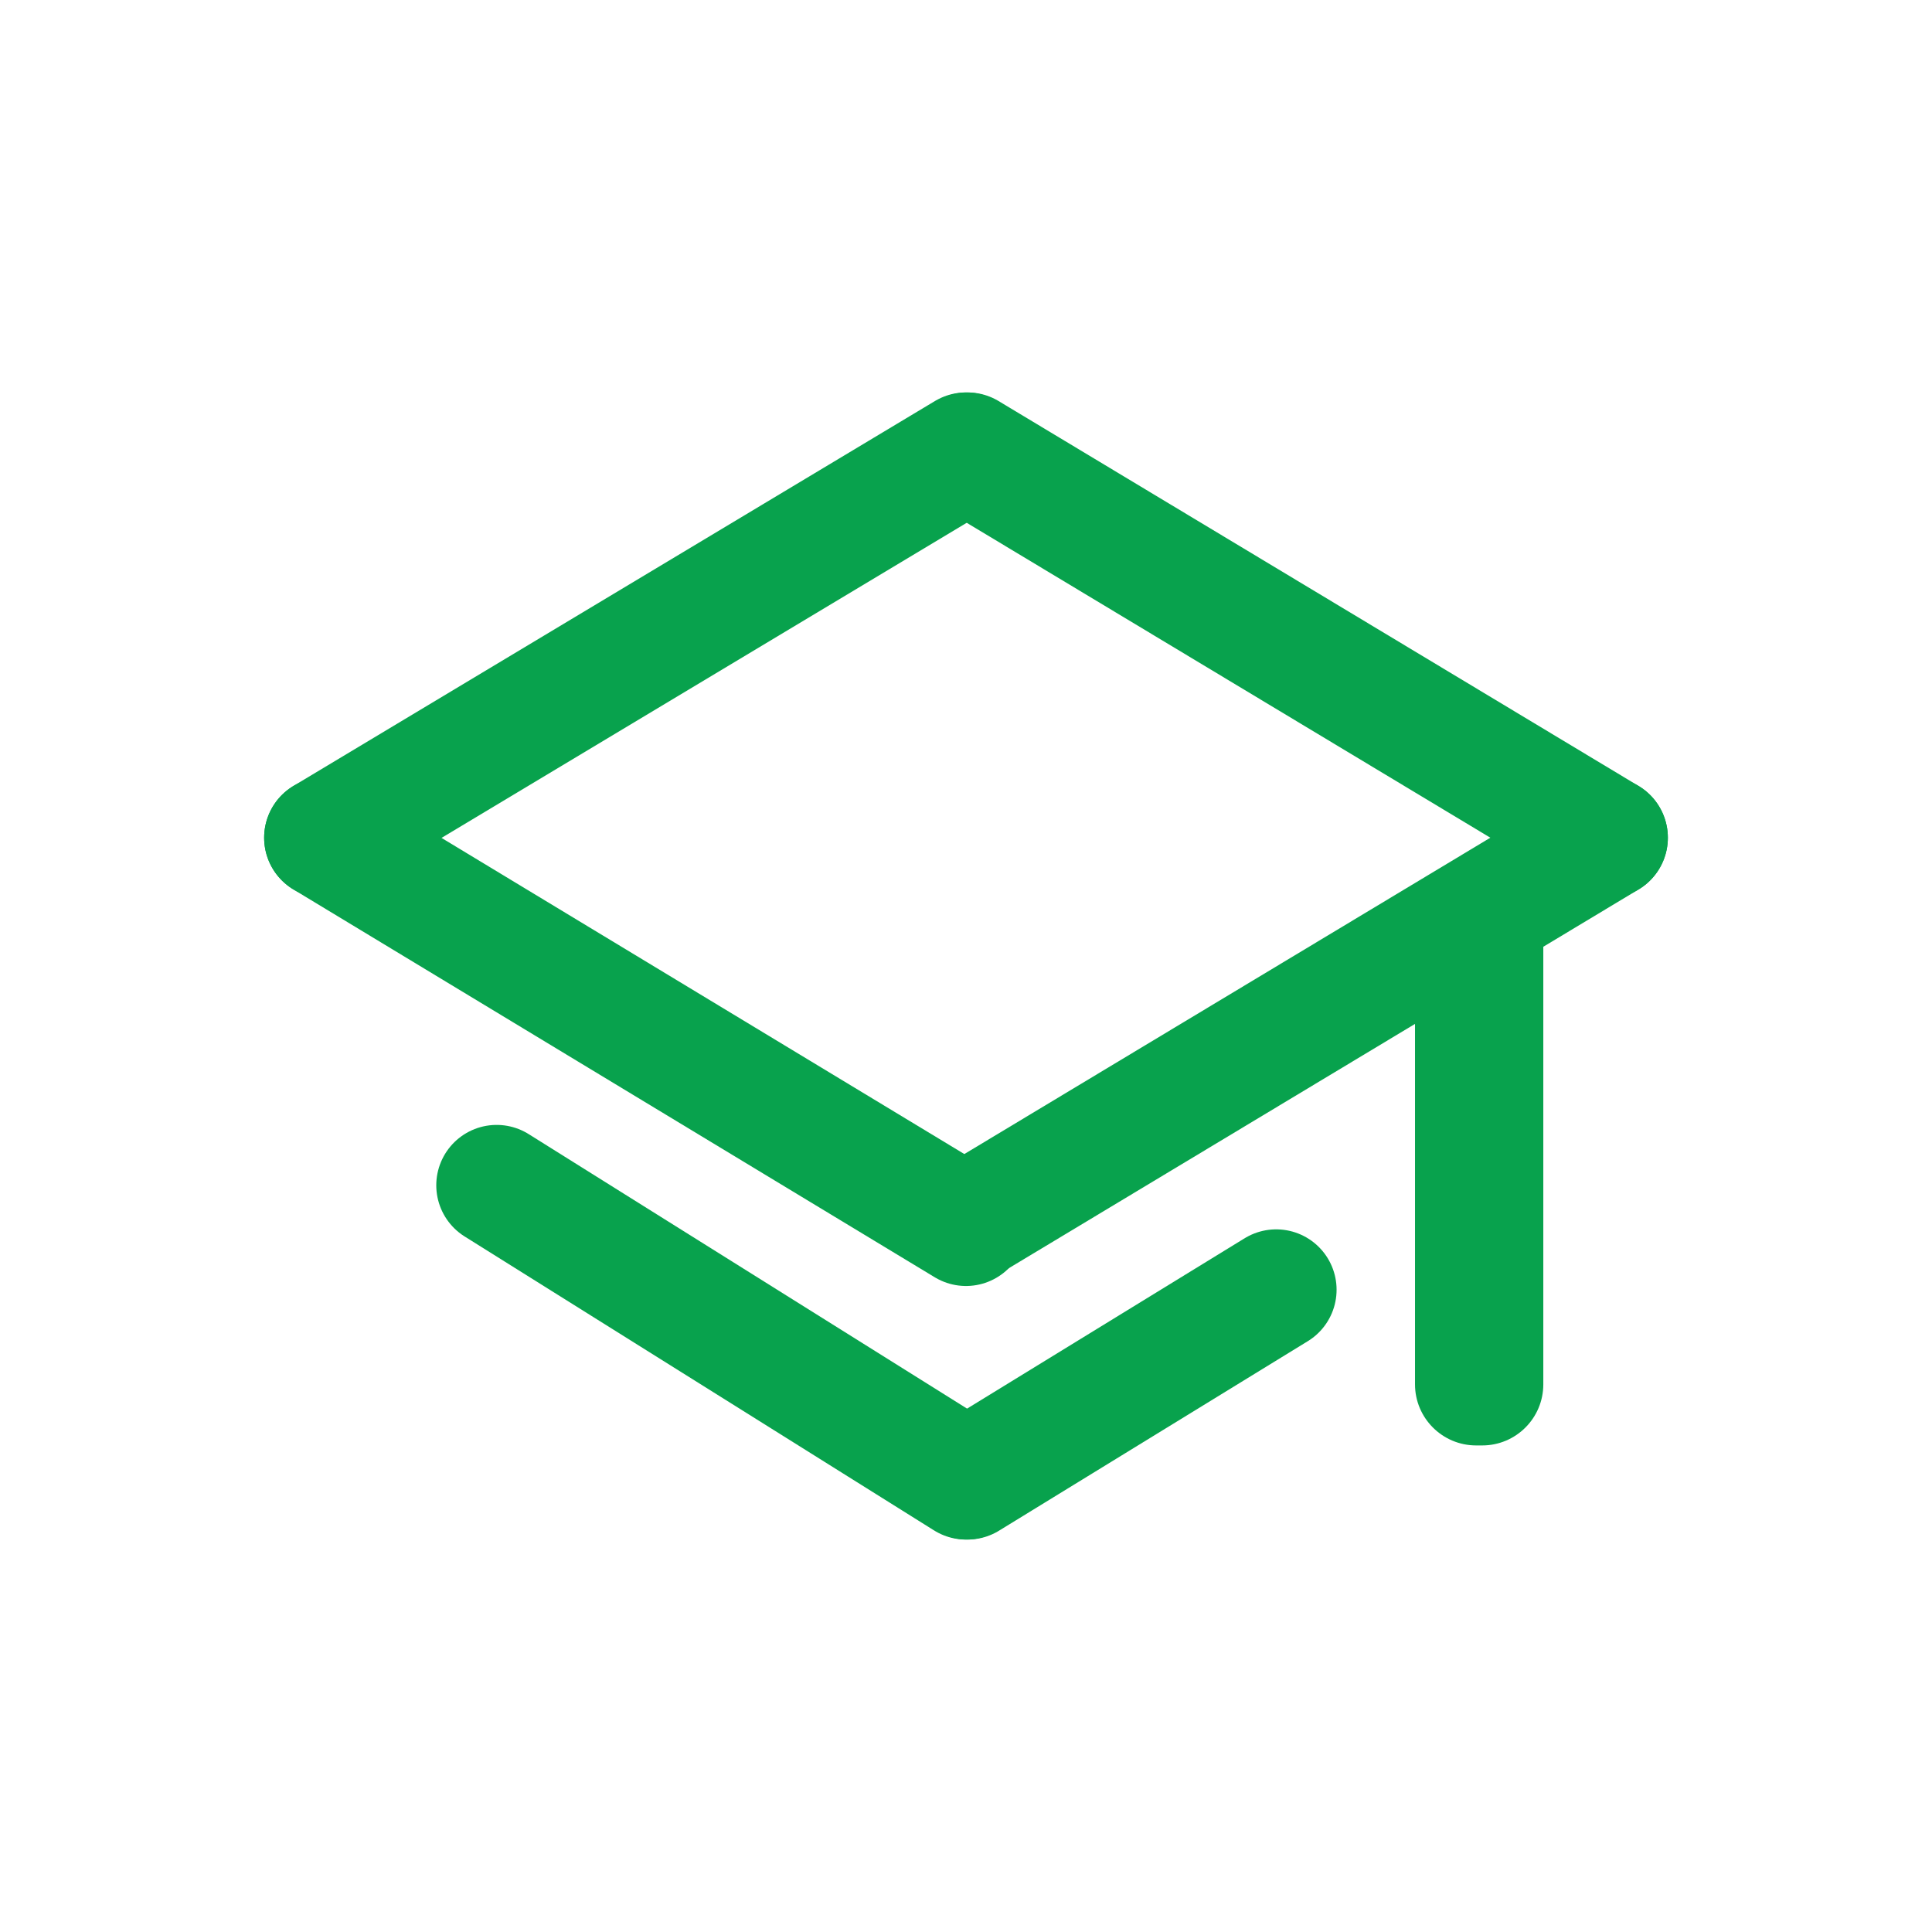 <?xml version="1.0" standalone="no"?><!-- Generator: Gravit.io --><svg xmlns="http://www.w3.org/2000/svg" xmlns:xlink="http://www.w3.org/1999/xlink" style="isolation:isolate" viewBox="0 0 32 32" width="32" height="32"><defs><clipPath id="_clipPath_FpLX0MJ2j1RHohKrO0Q93ebcgHb5mwfQ"><rect width="32" height="32"/></clipPath></defs><g clip-path="url(#_clipPath_FpLX0MJ2j1RHohKrO0Q93ebcgHb5mwfQ)"><path d=" M 45 -11 L 45 -13 C 45 -14.1 45.9 -15 47 -15 L 51 -15 C 52.105 -15 53 -14.105 53 -13 L 53 -11 L 57 -11 C 58.105 -11 59 -10.105 59 -9 L 59 1 C 59 2.105 58.105 3 57 3 L 41 3 C 39.895 3 39 2.105 39 1 L 39 -9 C 39 -10.1 39.9 -11 41 -11 L 45 -11 Z  M 53 -9 L 45 -9 L 45 1 L 53 1 L 53 -9 Z  M 55 -9 L 55 1 L 57 1 L 57 -9 L 55 -9 Z  M 43 -9 L 41 -9 L 41 1 L 43 1 L 43 -9 Z  M 47 -11 L 51 -11 L 51 -13 L 47 -13 L 47 -11 Z " fill="rgb(8,162,77)"/><g><path d="M 24.45 14.297 L 24.55 14.297 C 25.109 14.297 25.562 14.75 25.562 15.309 L 25.562 22.929 C 25.562 23.488 25.109 23.941 24.55 23.941 L 24.45 23.941 C 23.891 23.941 23.437 23.488 23.437 22.929 L 23.437 15.309 C 23.437 14.75 23.891 14.297 24.45 14.297 Z" style="stroke:none;fill:#08A24D;stroke-miterlimit:10;"/><line x1="21.138" y1="21.362" x2="16.025" y2="24.5" vector-effect="non-scaling-stroke" stroke-width="2" stroke="rgb(8,162,77)" stroke-linejoin="miter" stroke-linecap="round" stroke-miterlimit="3"/><line x1="16" y1="24.5" x2="8.226" y2="19.632" vector-effect="non-scaling-stroke" stroke-width="2" stroke="rgb(8,162,77)" stroke-linejoin="miter" stroke-linecap="round" stroke-miterlimit="3"/><line x1="26.625" y1="13.875" x2="16.025" y2="20.25" vector-effect="non-scaling-stroke" stroke-width="2" stroke="rgb(8,162,77)" stroke-linejoin="miter" stroke-linecap="round" stroke-miterlimit="3"/><line x1="16" y1="20.3" x2="5.375" y2="13.875" vector-effect="non-scaling-stroke" stroke-width="2" stroke="rgb(8,162,77)" stroke-linejoin="miter" stroke-linecap="round" stroke-miterlimit="3"/><line x1="5.375" y1="13.875" x2="16" y2="7.5" vector-effect="non-scaling-stroke" stroke-width="2" stroke="rgb(8,162,77)" stroke-linejoin="miter" stroke-linecap="round" stroke-miterlimit="3"/><line x1="16.025" y1="7.5" x2="26.625" y2="13.875" vector-effect="non-scaling-stroke" stroke-width="2" stroke="rgb(8,162,77)" stroke-linejoin="miter" stroke-linecap="round" stroke-miterlimit="3"/></g></g></svg>